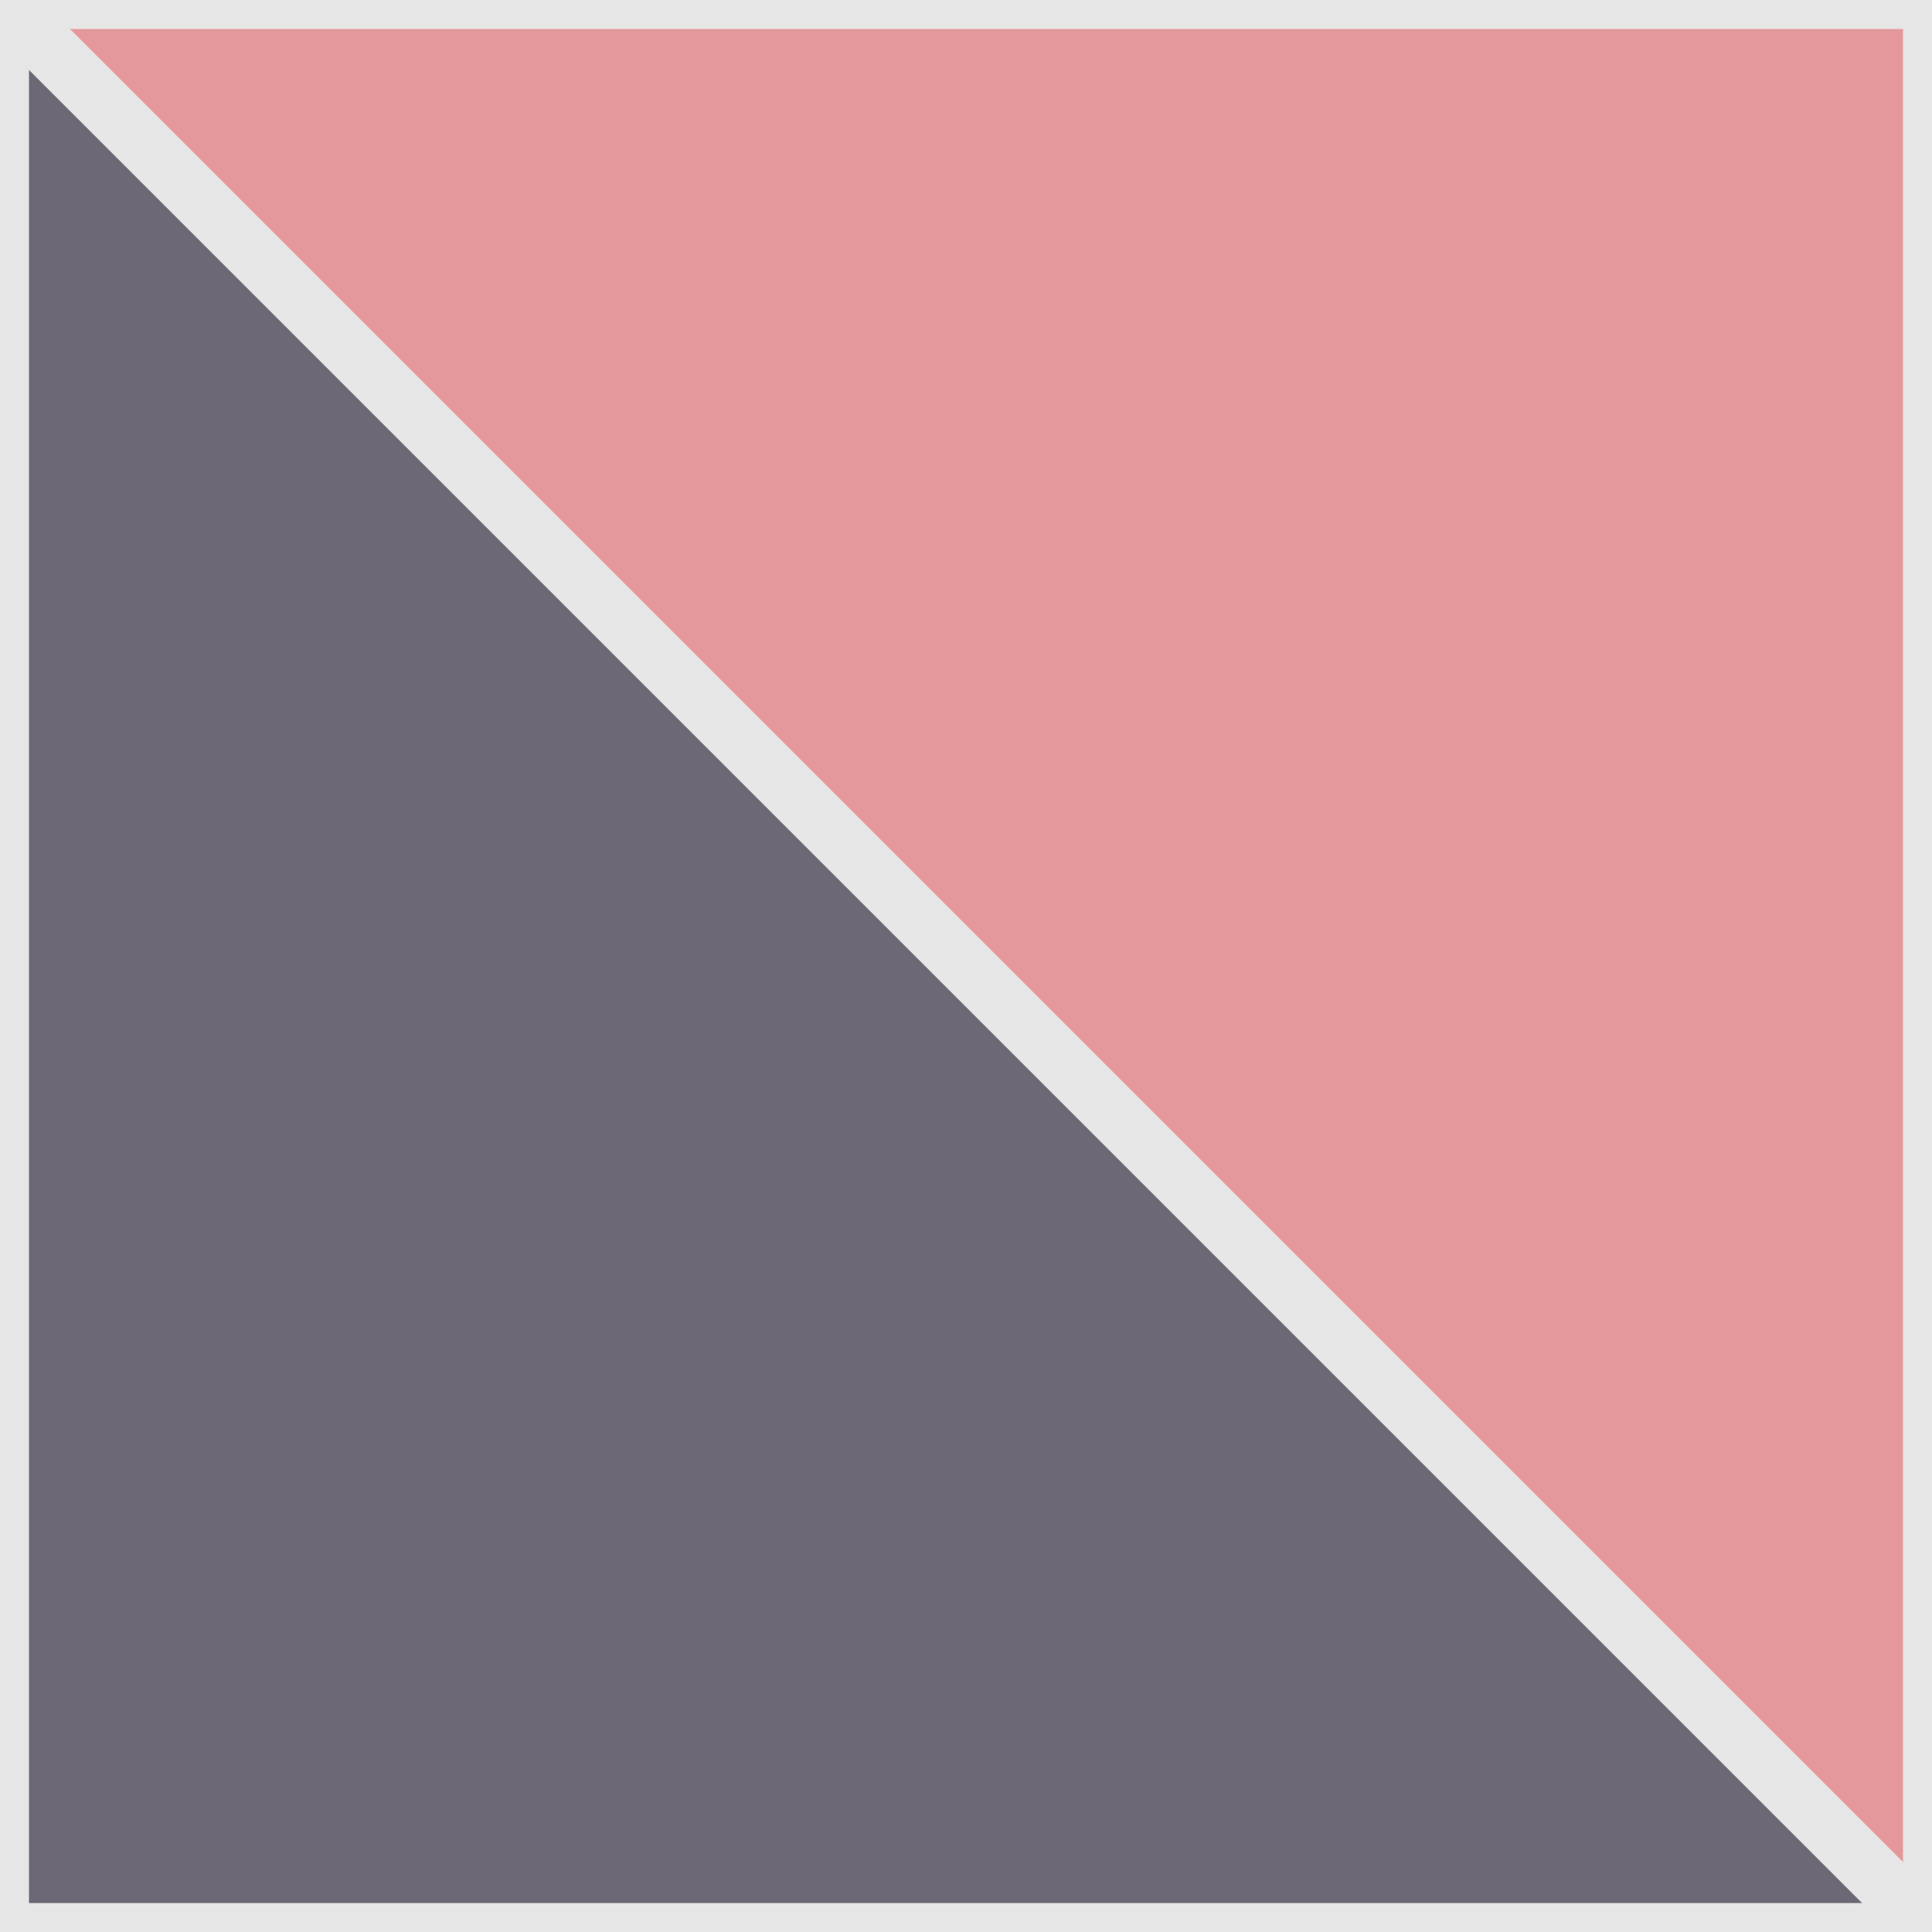 <?xml version="1.0" encoding="UTF-8" standalone="no"?>
<svg
   width="100"
   height="100"
   viewBox="0 0 100 100"
   fill="none"
   version="1.1"
   id="svg388"
   sodipodi:docname="strawberry-cookie.svg"
   inkscape:version="1.2.1 (9c6d41e410, 2022-07-14)"
   xmlns:inkscape="http://www.inkscape.org/namespaces/inkscape"
   xmlns:sodipodi="http://sodipodi.sourceforge.net/DTD/sodipodi-0.dtd"
   xmlns="http://www.w3.org/2000/svg"
   xmlns:svg="http://www.w3.org/2000/svg">
  <defs
     id="defs392" />
  <sodipodi:namedview
     id="namedview390"
     pagecolor="#ffffff"
     bordercolor="#000000"
     borderopacity="0.25"
     inkscape:showpageshadow="2"
     inkscape:pageopacity="0.0"
     inkscape:pagecheckerboard="0"
     inkscape:deskcolor="#d1d1d1"
     showgrid="false"
     inkscape:zoom="8.14"
     inkscape:cx="50"
     inkscape:cy="50"
     inkscape:window-width="1920"
     inkscape:window-height="1017"
     inkscape:window-x="-8"
     inkscape:window-y="-8"
     inkscape:window-maximized="1"
     inkscape:current-layer="svg388" />
  <path
     d="M0.5 99.5V1.207L98.793 99.5H0.5Z"
     fill="#6D6875"
     stroke="black"
     id="path384"
     style="stroke:#e6e6e6;stroke-opacity:1;stroke-width:2;stroke-dasharray:none" />
  <path
     d="M99.5 0.5L99.5 98.793L1.207 0.5L99.5 0.5Z"
     fill="#E5989B"
     stroke="black"
     id="path386"
     style="stroke-width:2;stroke-dasharray:none;stroke:#e6e6e6;stroke-opacity:1" />
</svg>
